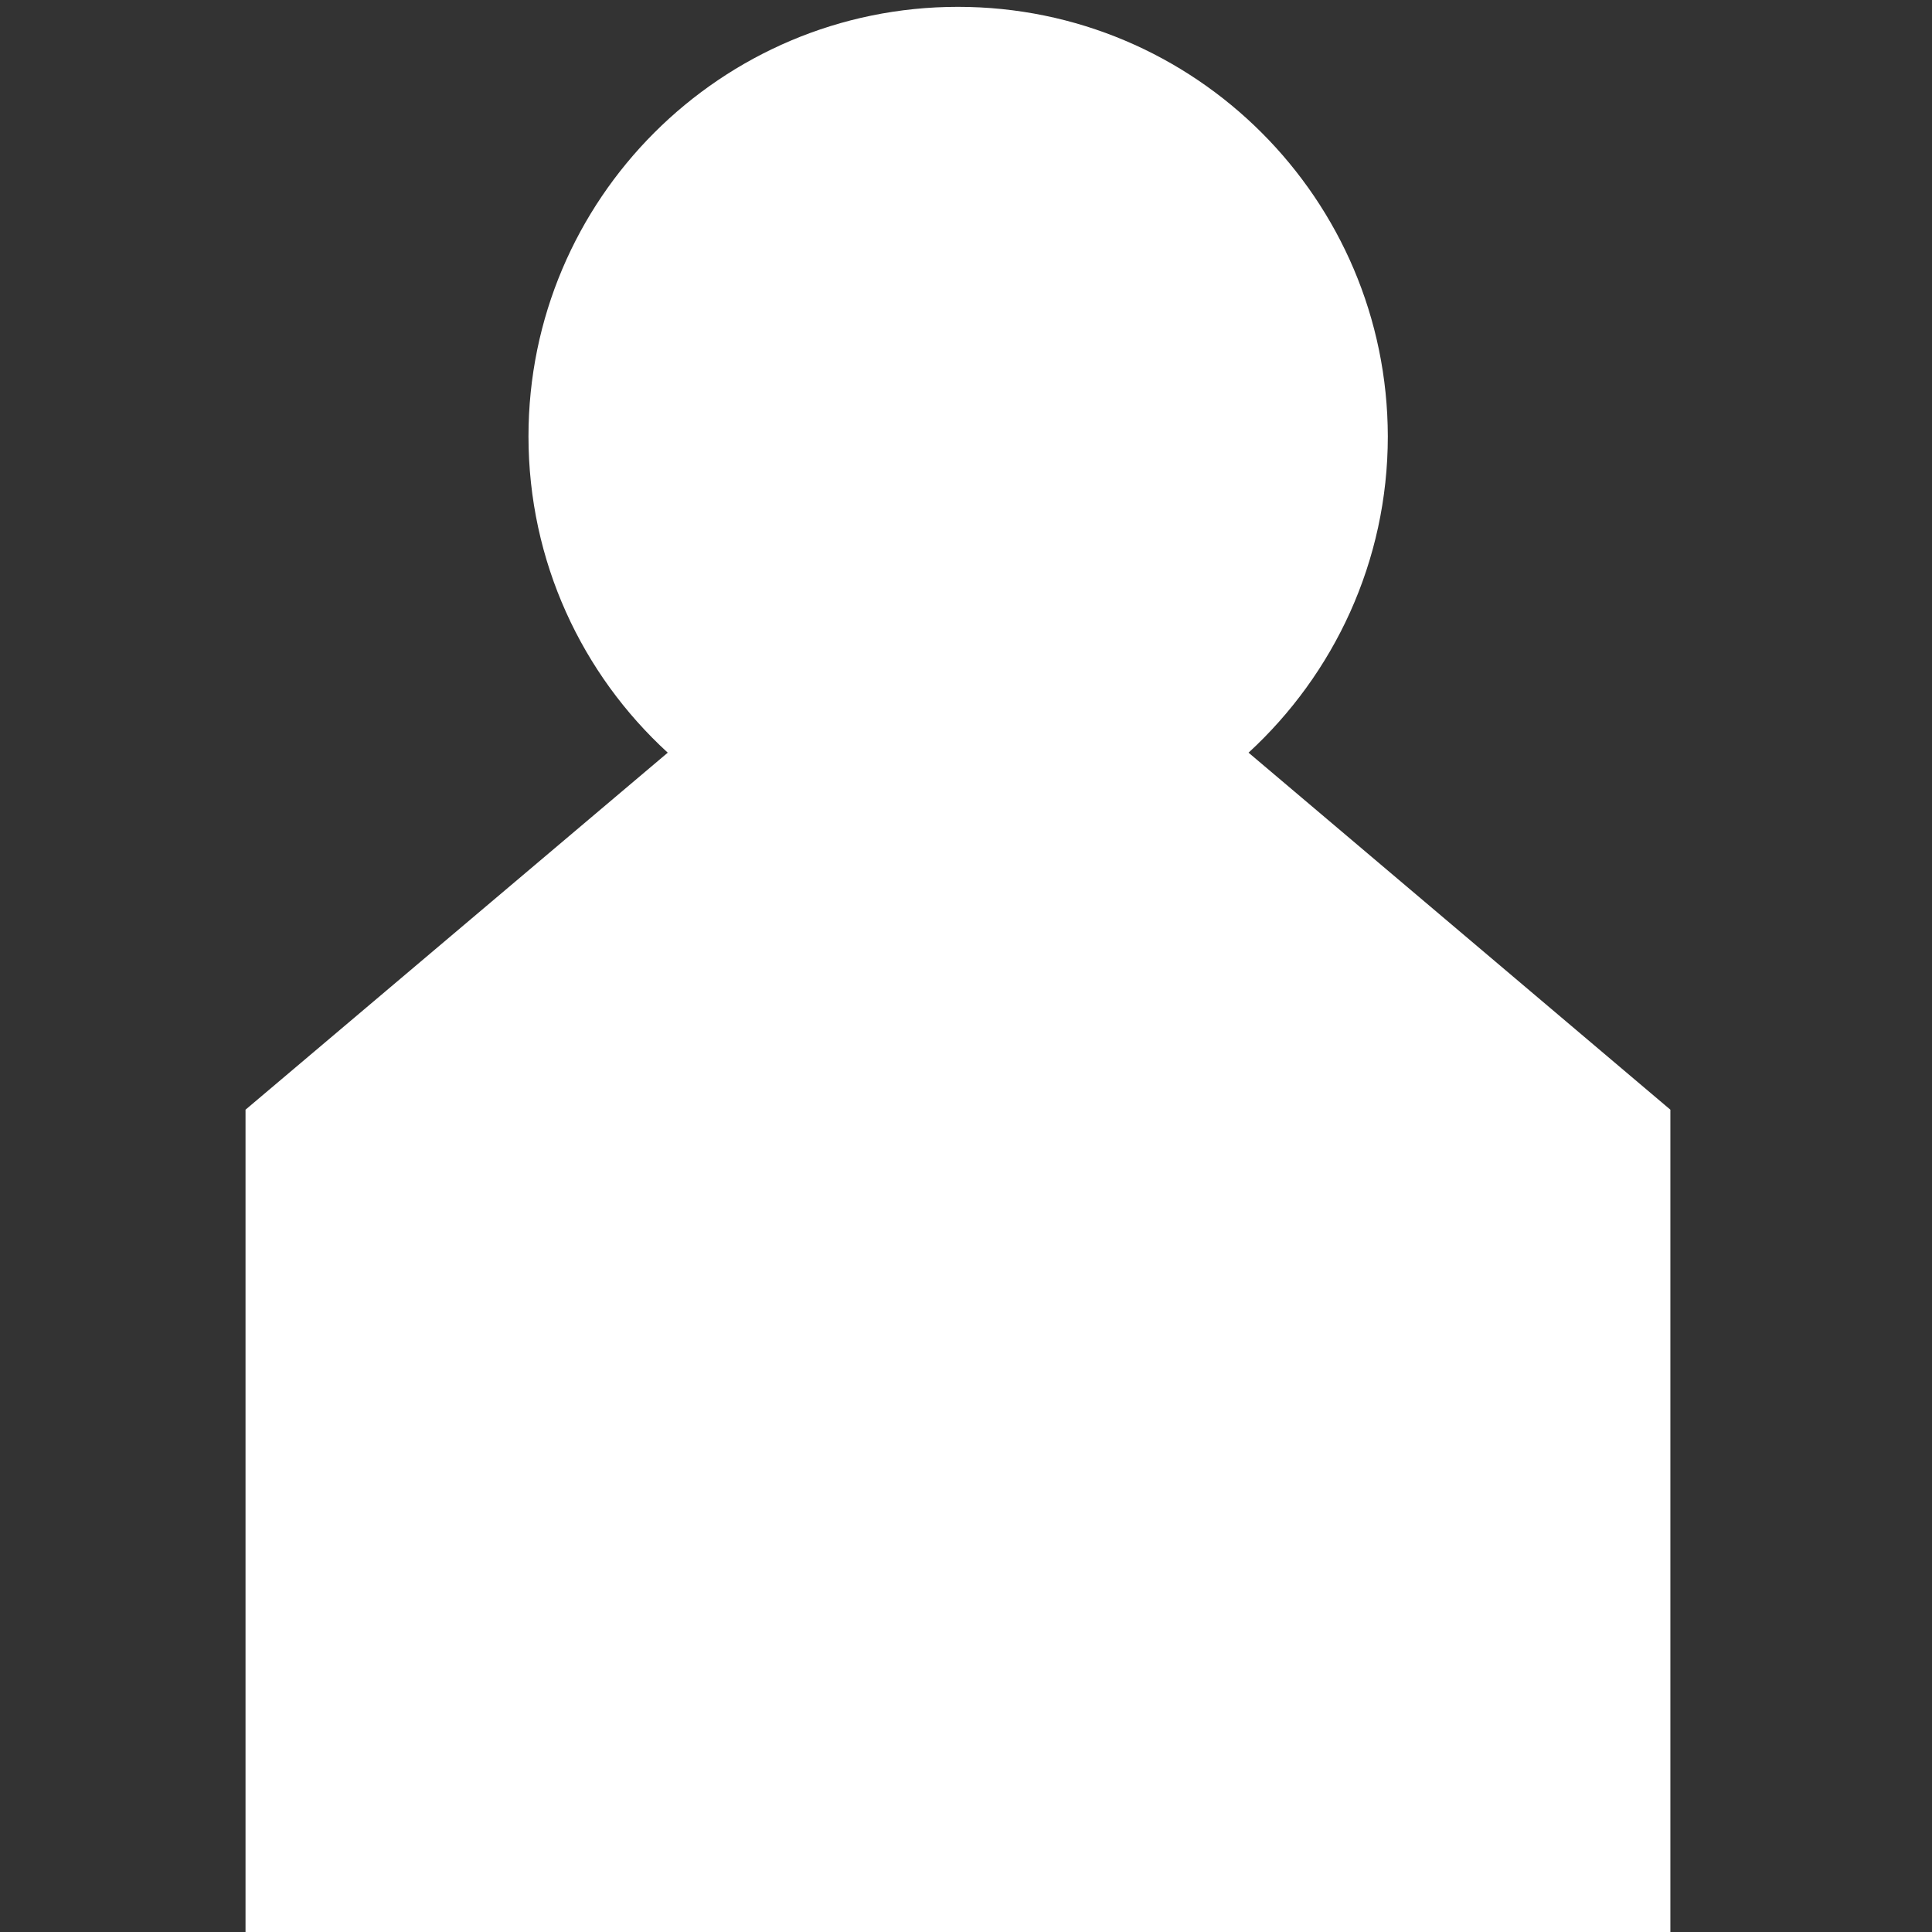 <?xml version="1.0" encoding="utf-8"?>
<!-- Generator: Adobe Illustrator 23.0.2, SVG Export Plug-In . SVG Version: 6.00 Build 0)  -->
<svg version="1.1" id="Layer_1" xmlns="http://www.w3.org/2000/svg" xmlns:xlink="http://www.w3.org/1999/xlink" x="0px" y="0px"
	 viewBox="0 0 480 480" style="enable-background:new 0 0 480 480;" xml:space="preserve">
<rect x="0" y="0" width="480" height="480" fill="#333333" stroke="none"/>
<style type="text/css">
	.st0{fill:#FFFFFF;}
</style>
<path class="st0" d="M310.2,187c21.2-19.5,34.6-47.5,34.6-78.6C344.7,49.5,296.9,1.7,238,1.7c-58.9,0-106.7,47.8-106.7,106.7
	c0,31.1,13.3,59.1,34.6,78.6L61,275.7V480h354V275.7L310.2,187z"/>
</svg>
